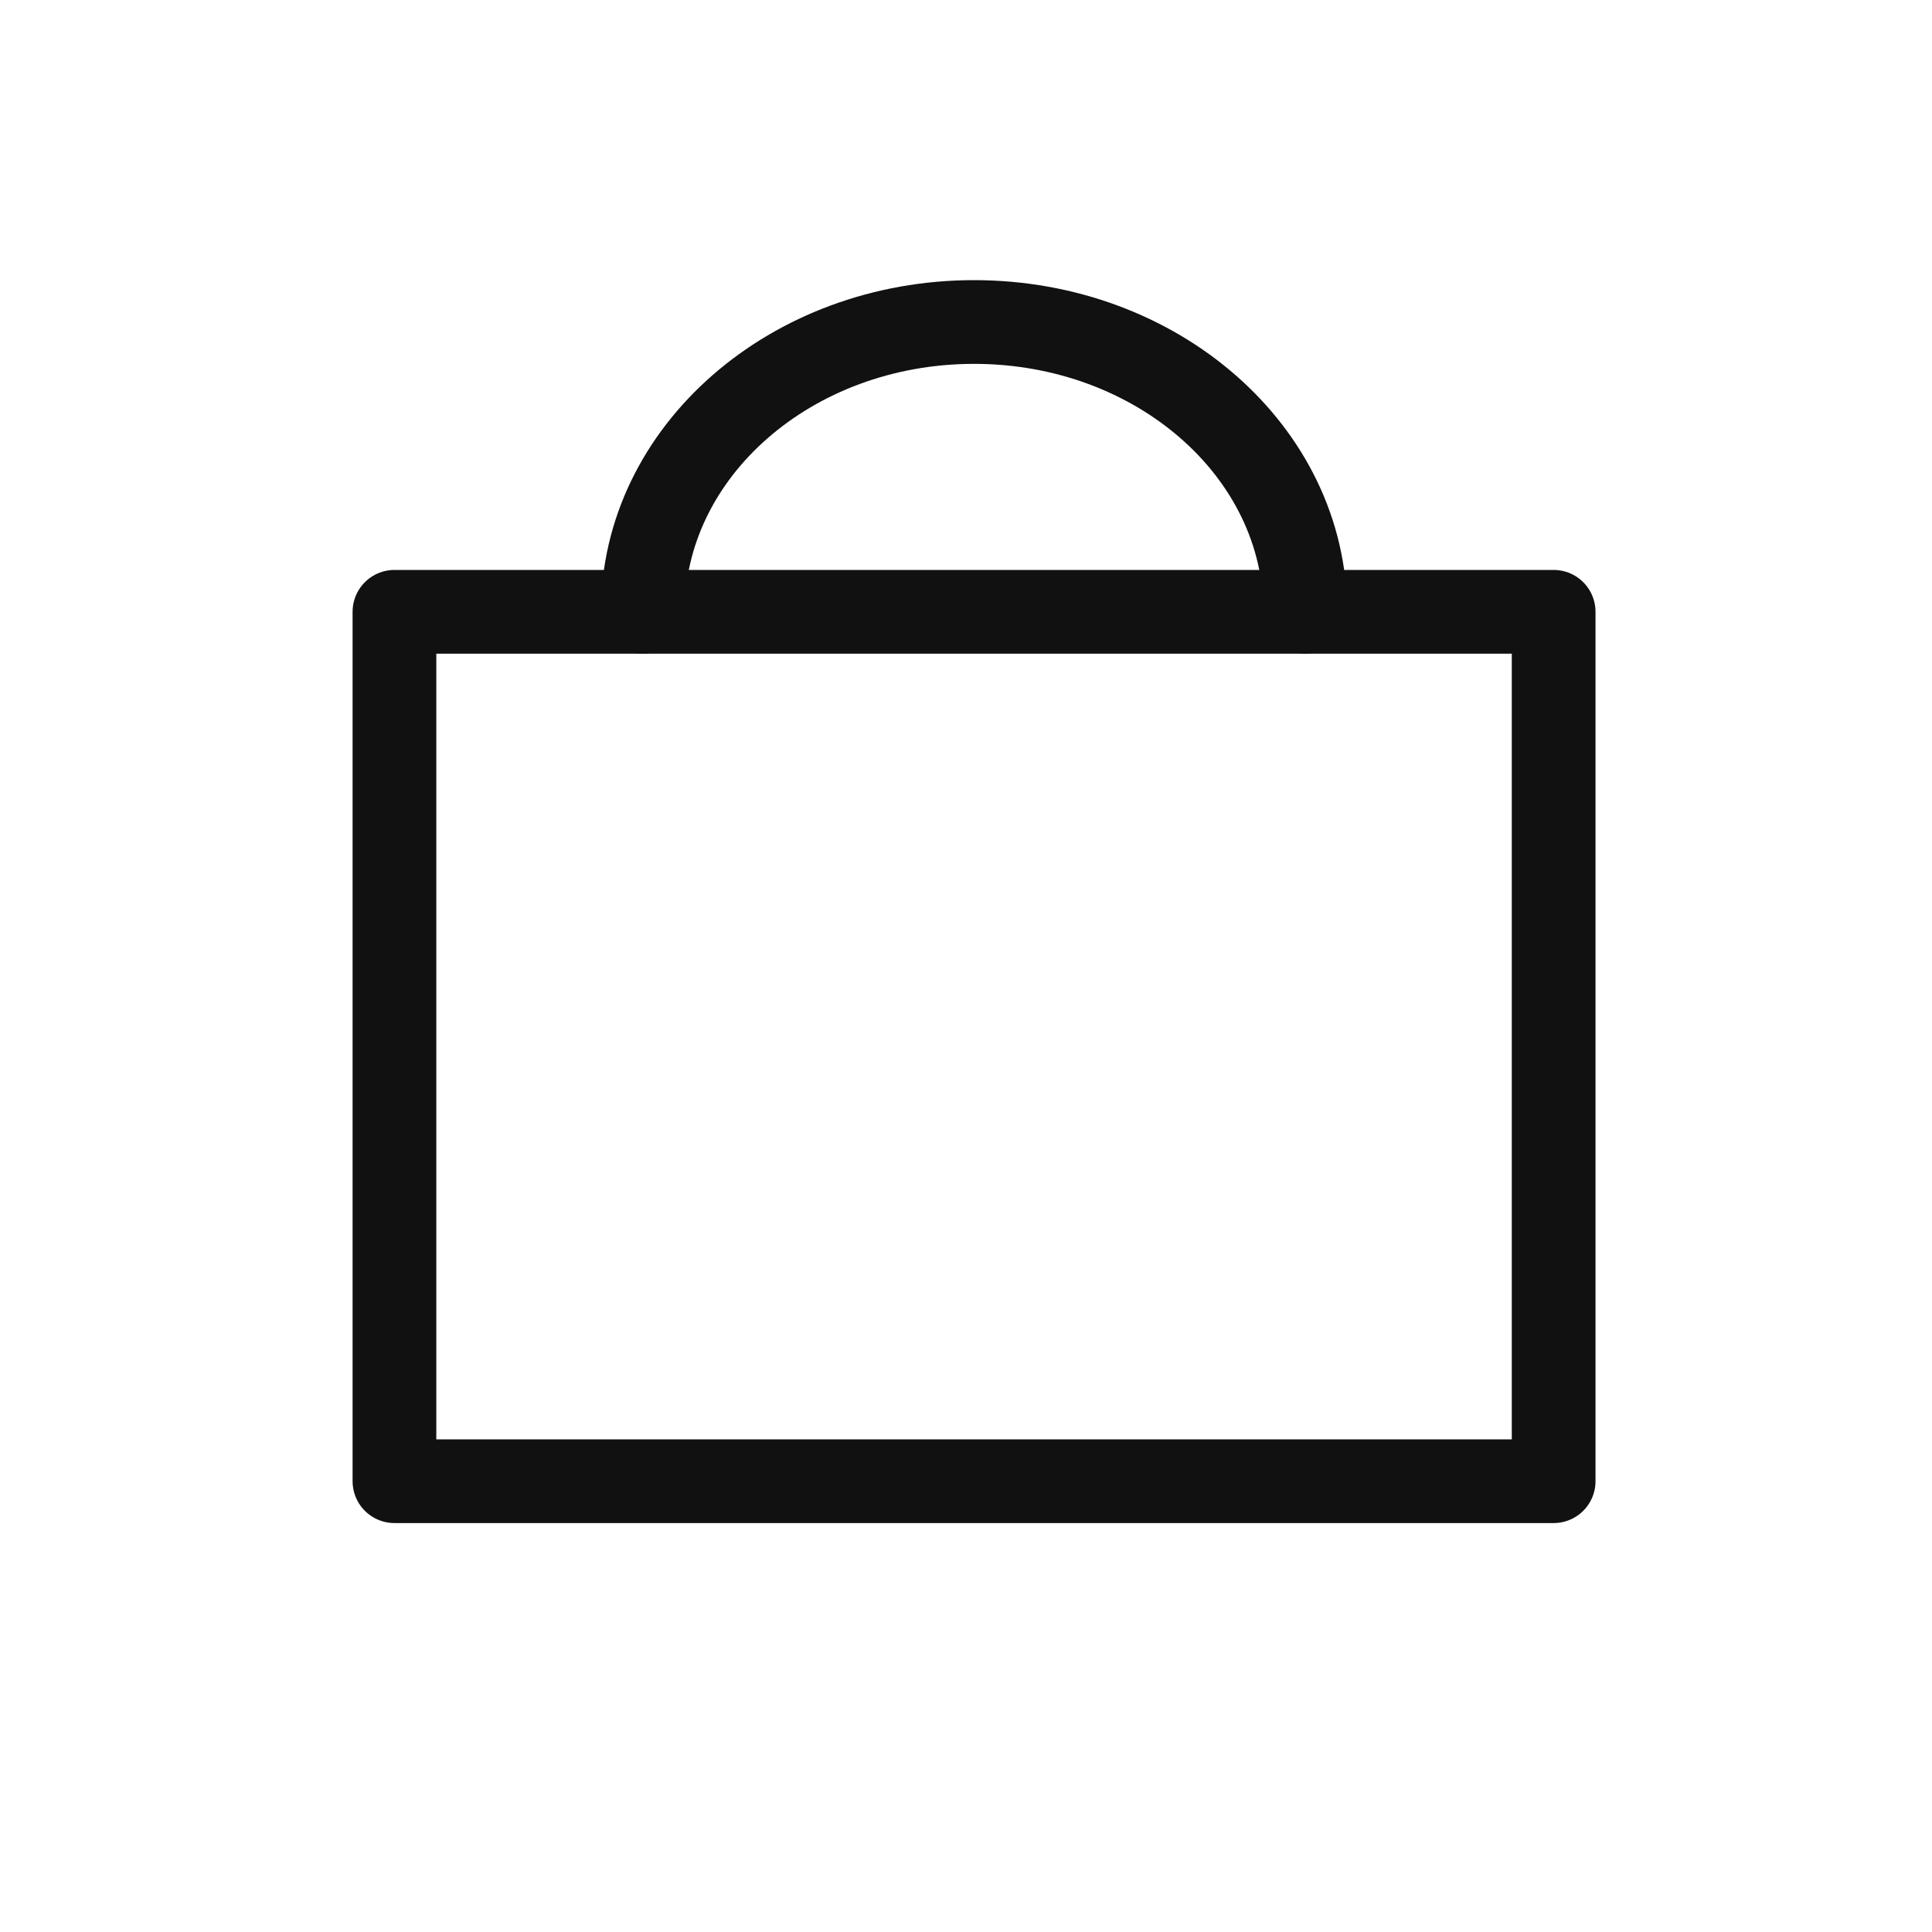 <svg width="30" height="30" viewBox="0 0 30 30" fill="none" xmlns="http://www.w3.org/2000/svg">
<rect x="6.125" y="9.5" width="18" height="13.5" stroke="#111111" stroke-width="1.3" stroke-linecap="round" stroke-linejoin="round"/>
<path d="M9.982 9.5C9.982 7.015 12.285 5 15.125 5C17.966 5 20.268 7.015 20.268 9.5" stroke="#111111" stroke-width="1.3" stroke-linecap="round" stroke-linejoin="round"/>
</svg>

